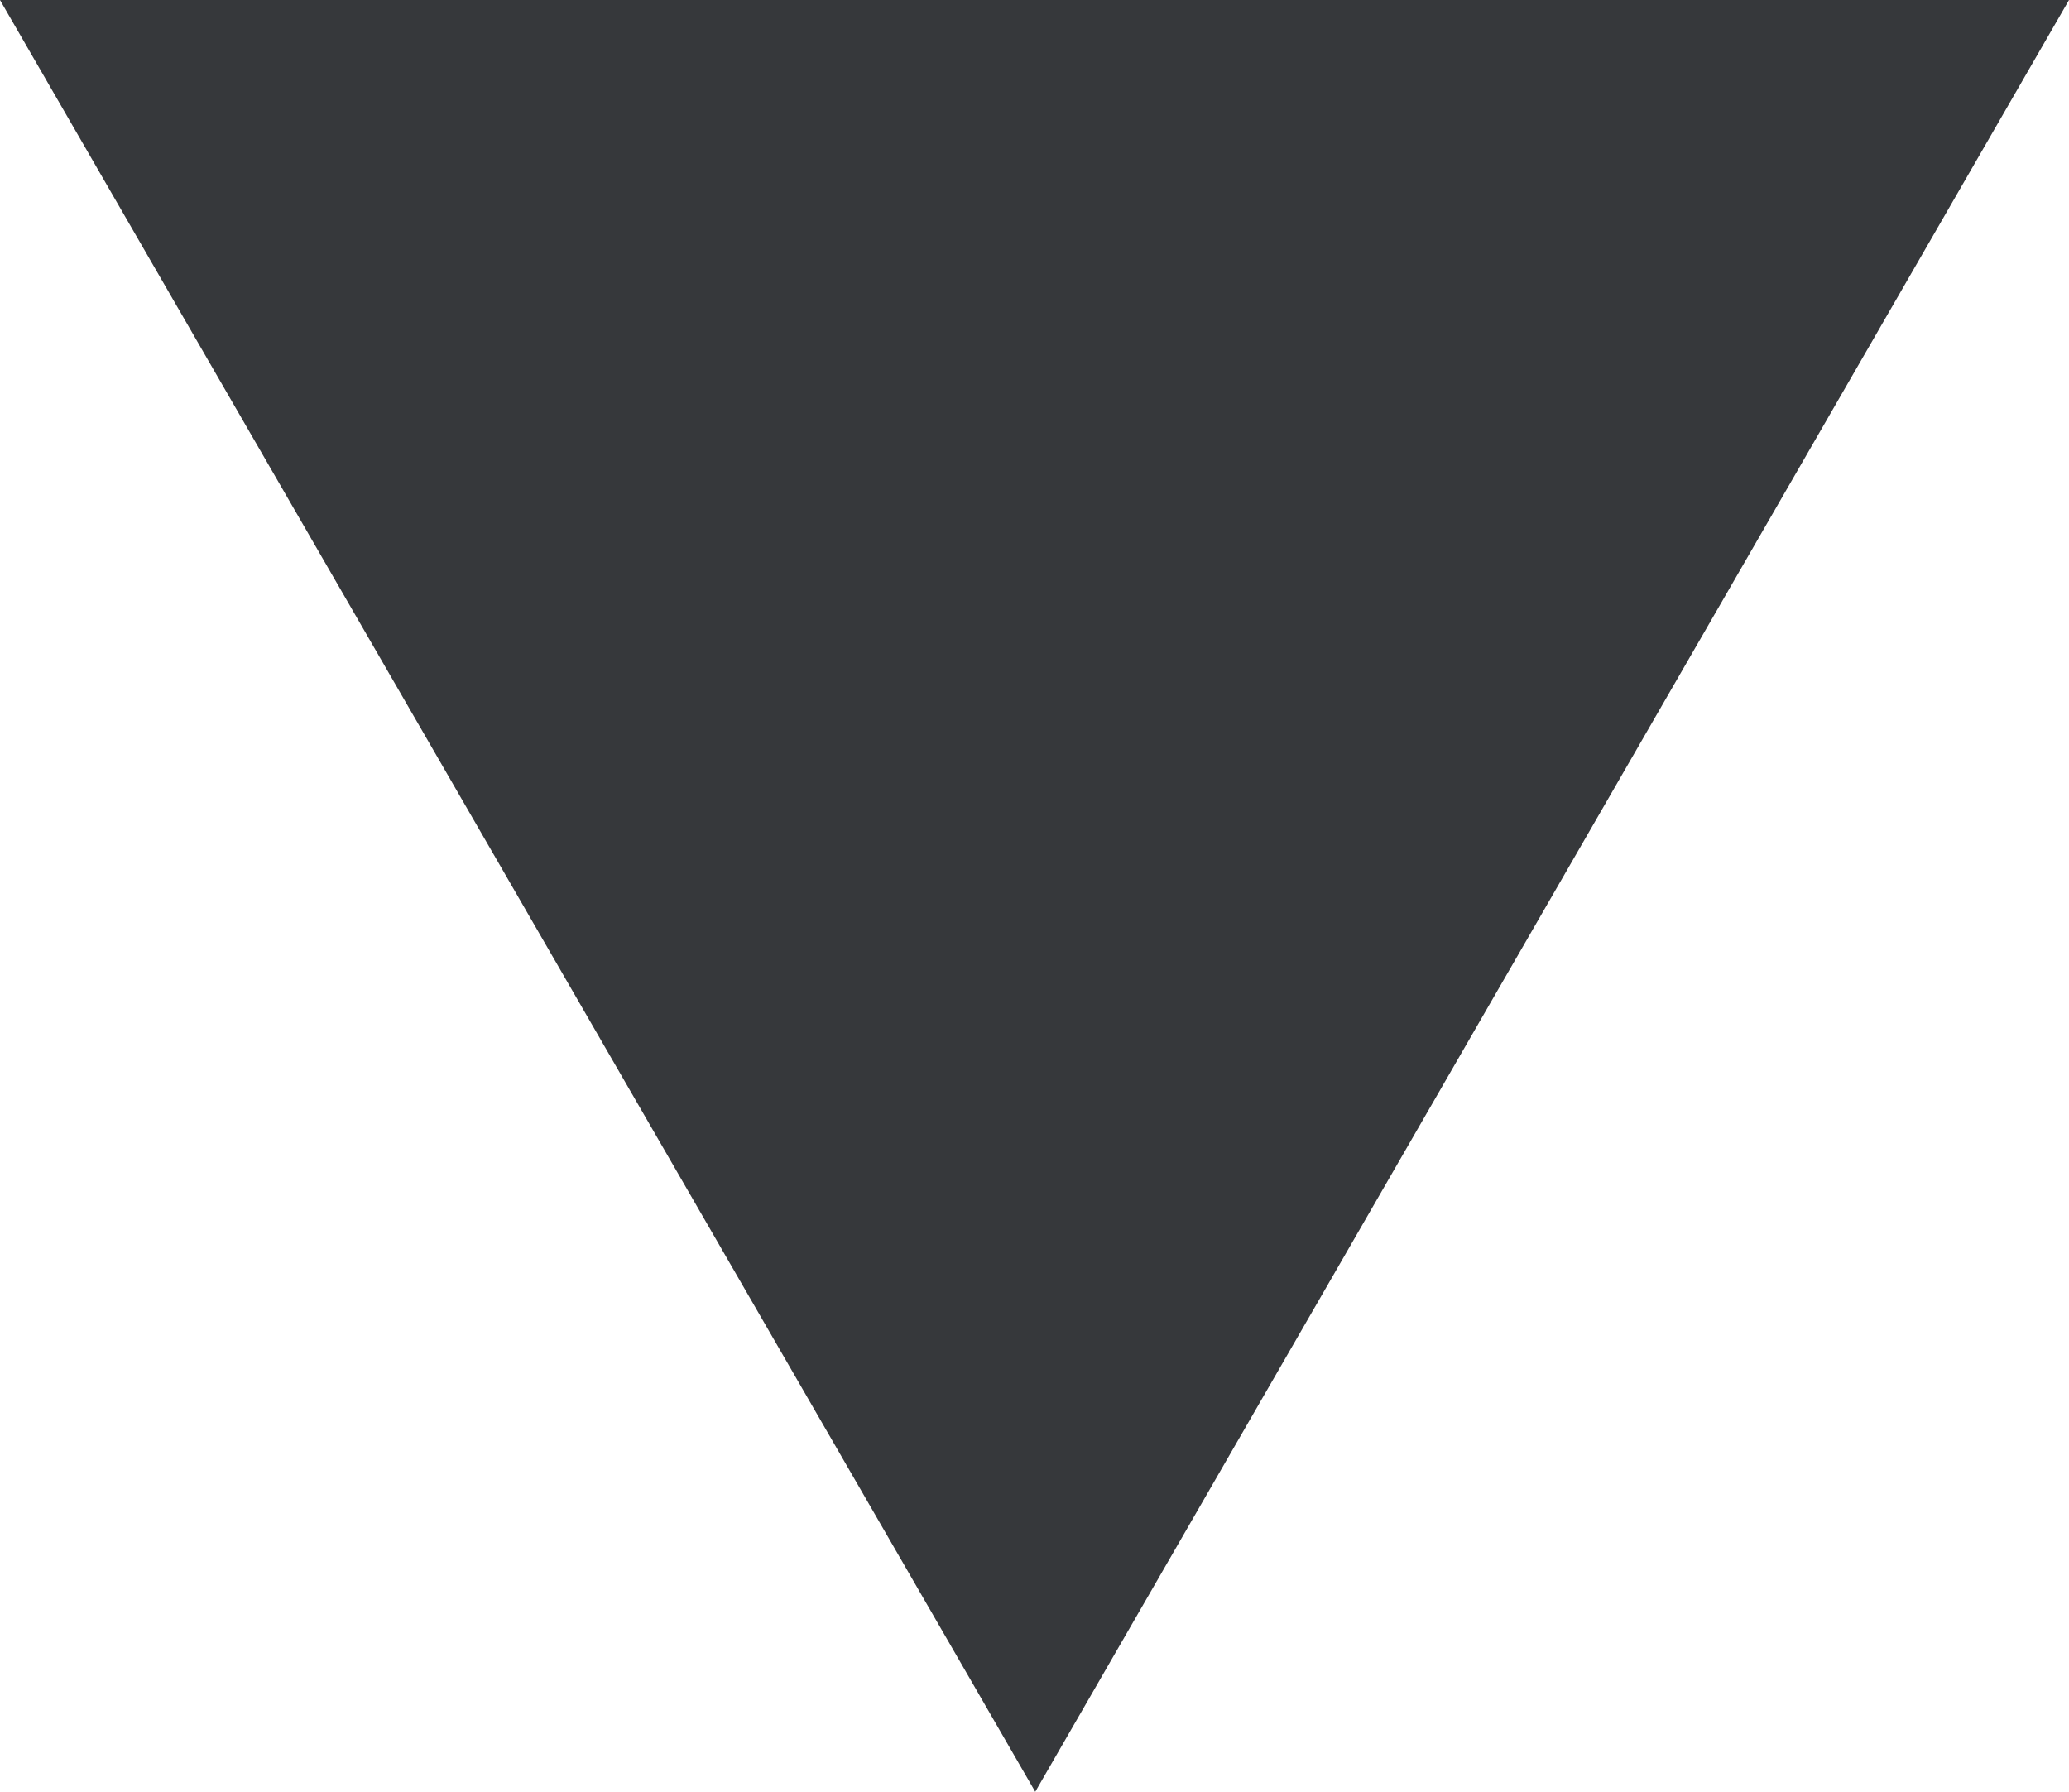 <svg id="Layer_1" data-name="Layer 1" xmlns="http://www.w3.org/2000/svg" viewBox="0 0 13.87 12.01"><defs><style>.cls-1{fill:#36383b}</style></defs><title>select-bg</title><path class="cls-1" d="M6.94 12.01L0 0h13.87L6.94 12.01z"/></svg>
